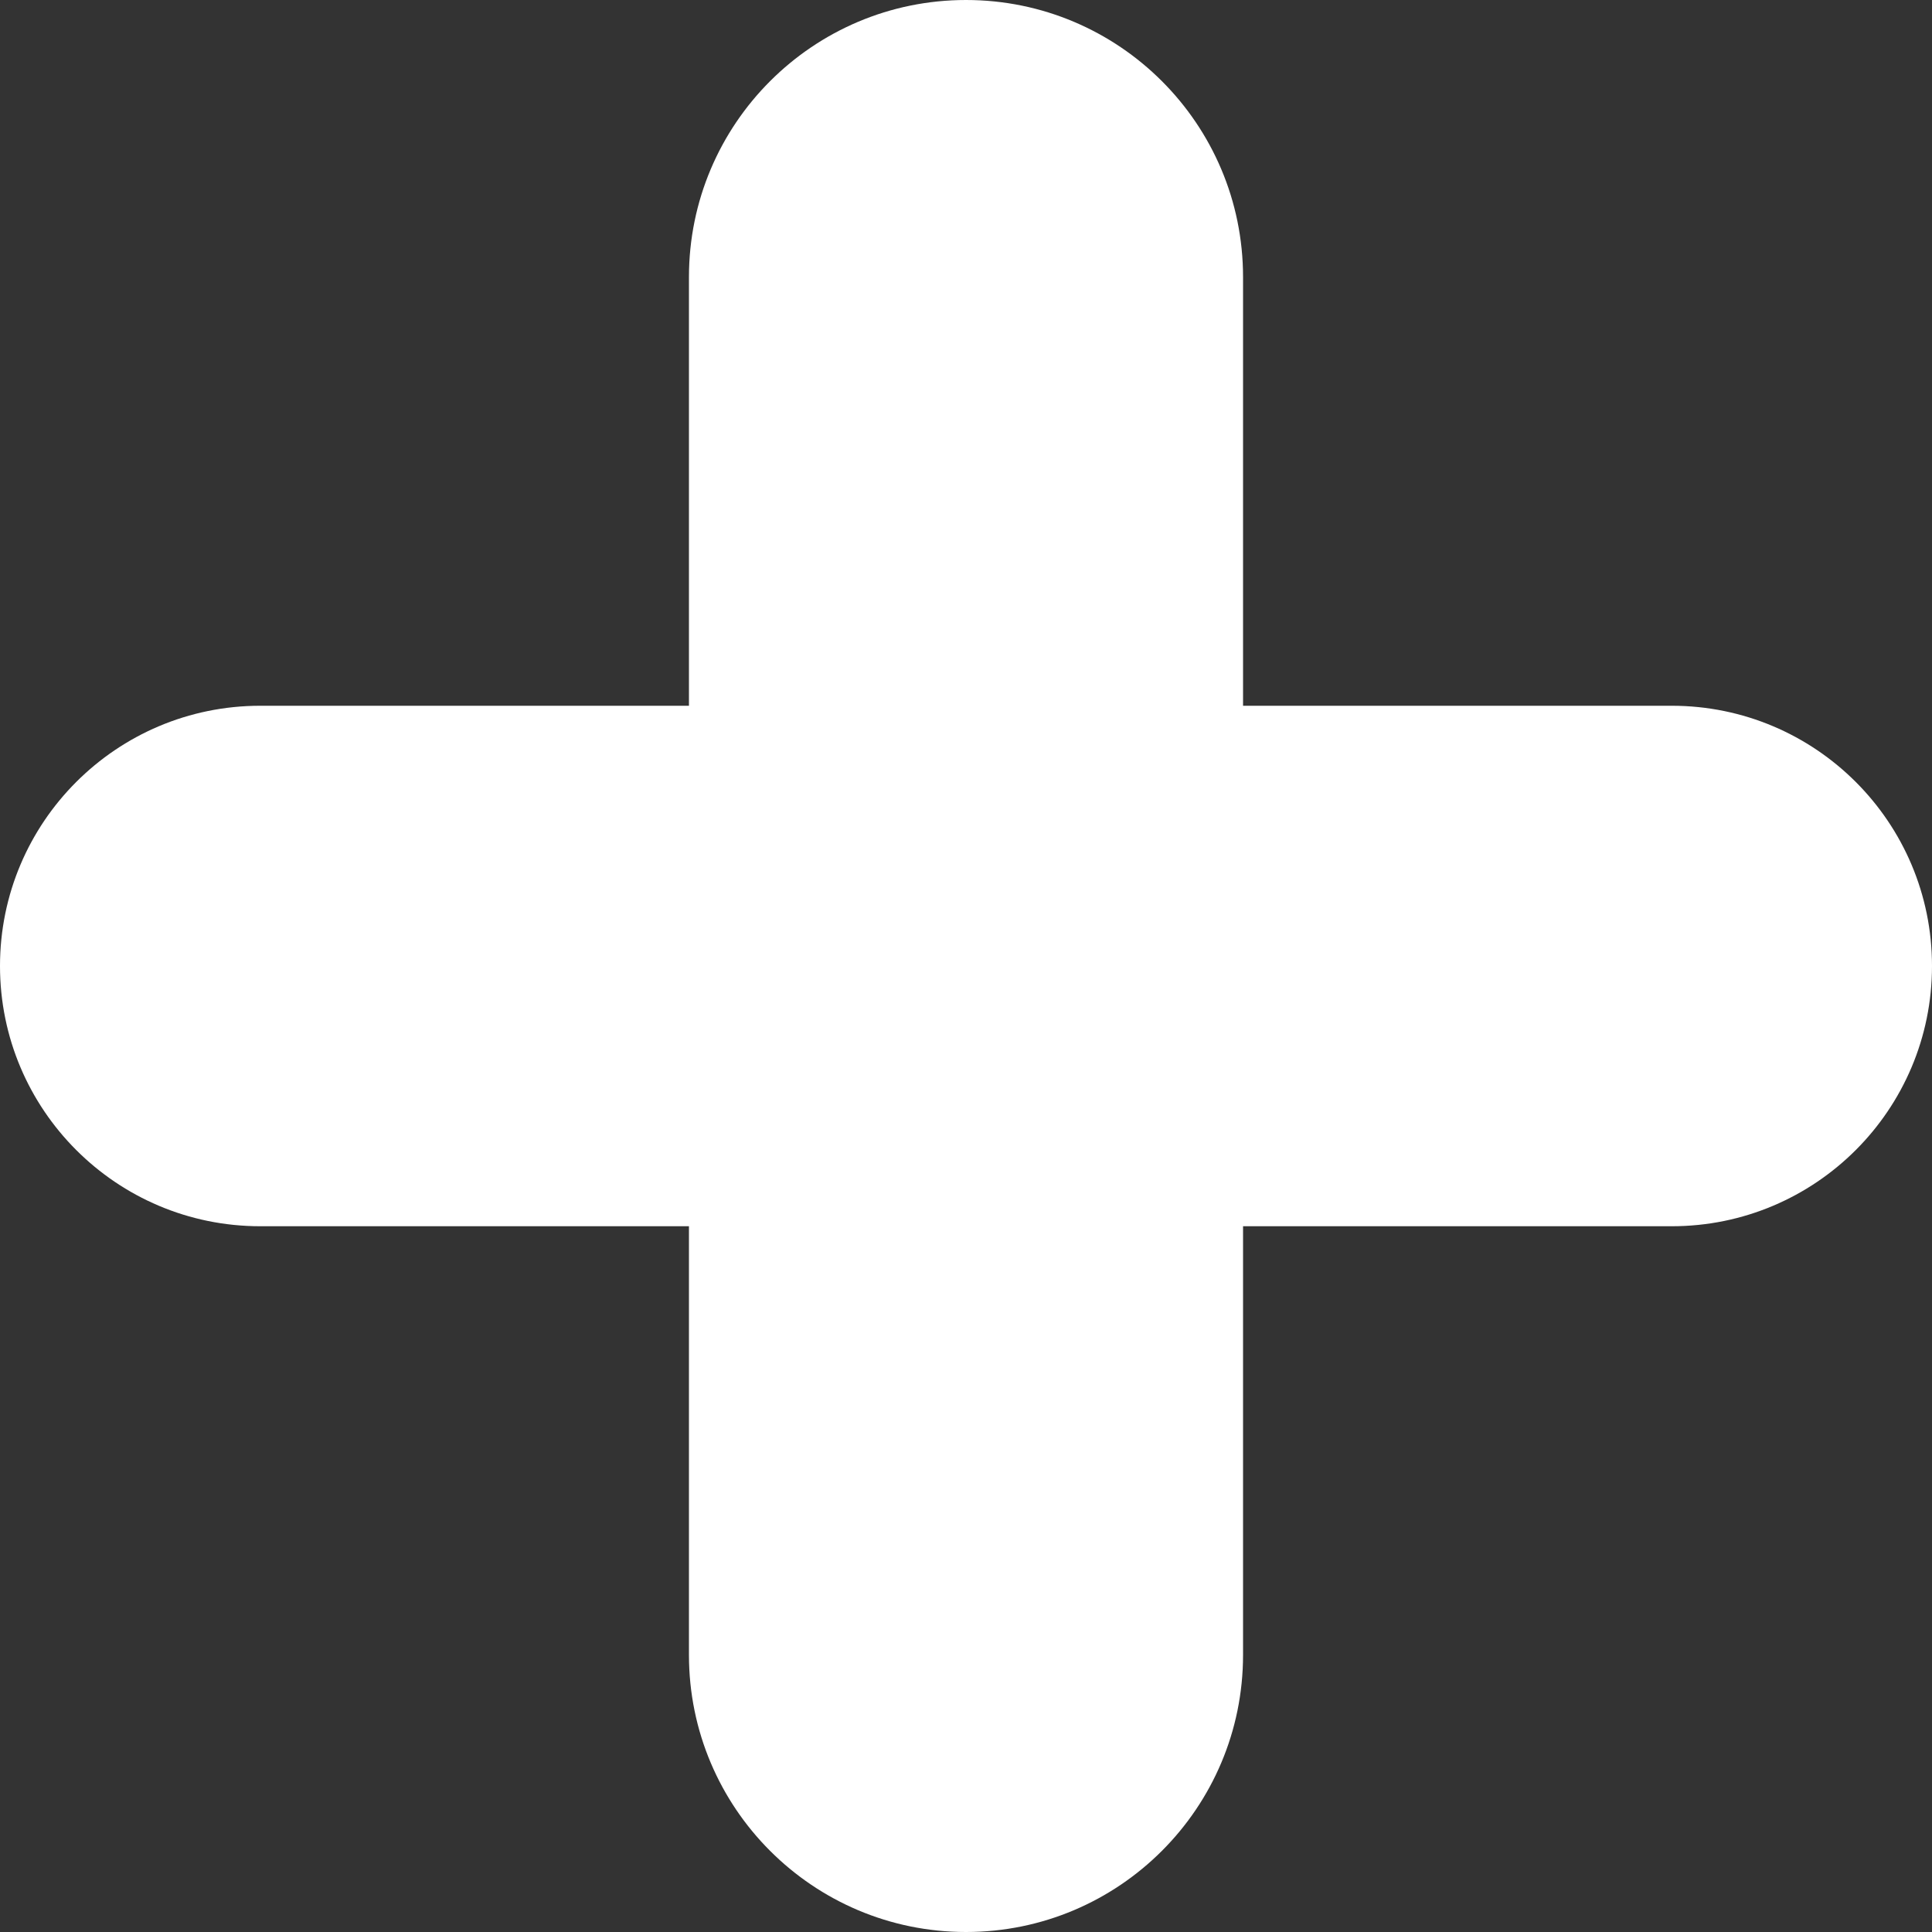 <svg width="10" height="10" viewBox="0 0 10 10" fill="none" xmlns="http://www.w3.org/2000/svg">
<rect x="0" y="0" width="10" height="10" fill="#333333" stroke="none"/>
<path d="M0 5C0 5.744 0.603 6.347 1.347 6.347H8.653C9.397 6.347 10 5.744 10 5C10 4.256 9.397 3.653 8.653 3.653H1.347C0.603 3.653 0 4.256 0 5ZM5 0C4.208 0 3.566 0.642 3.566 1.434V8.566C3.566 9.358 4.208 10 5 10C5.792 10 6.434 9.358 6.434 8.566V1.434C6.434 0.642 5.792 0 5 0Z" fill="white"/>
</svg>
